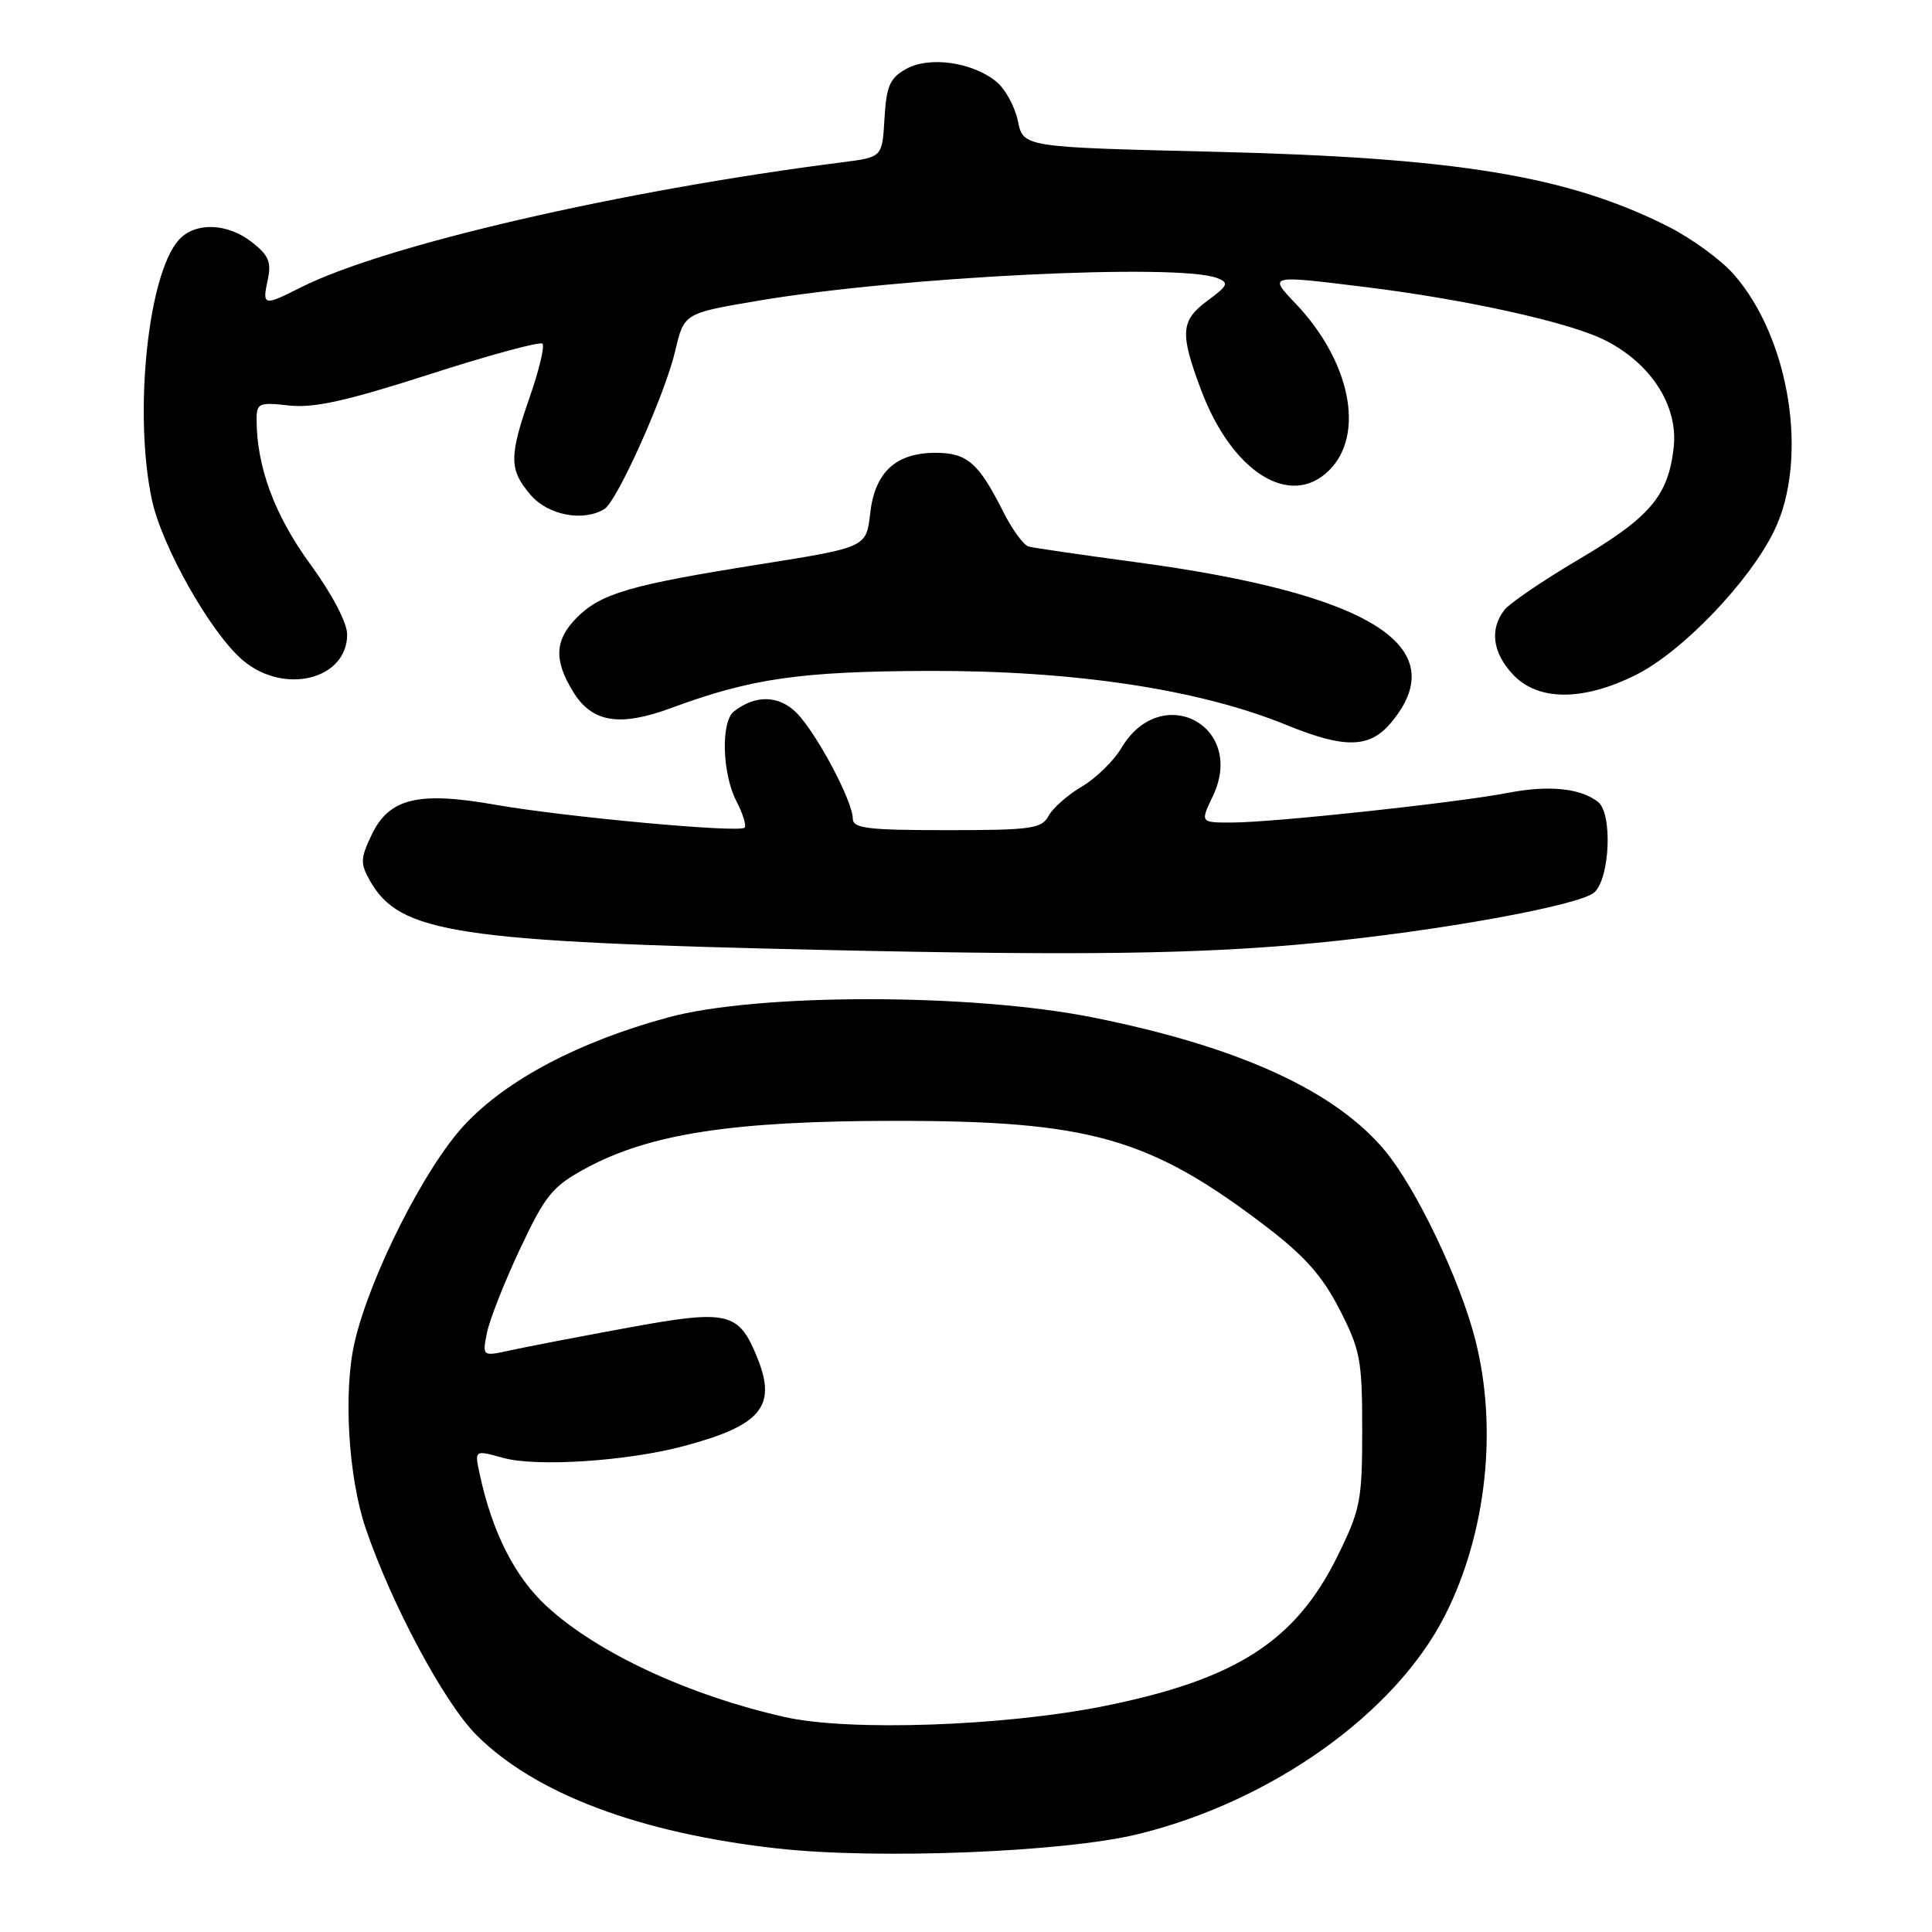<?xml version="1.0" encoding="UTF-8" standalone="no"?>
<!DOCTYPE svg PUBLIC "-//W3C//DTD SVG 1.1//EN" "http://www.w3.org/Graphics/SVG/1.1/DTD/svg11.dtd" >
<svg xmlns="http://www.w3.org/2000/svg" xmlns:xlink="http://www.w3.org/1999/xlink" version="1.1" viewBox="0 0 256 256">
 <g >
 <path fill="currentColor"
d=" M 150.76 243.04 C 168.48 238.72 184.90 227.02 191.47 214.05 C 196.97 203.21 198.49 189.23 195.47 177.46 C 193.44 169.56 187.71 157.56 183.57 152.54 C 176.97 144.55 164.20 138.70 144.83 134.82 C 128.73 131.59 100.36 131.59 88.50 134.82 C 76.70 138.03 67.13 143.08 61.57 149.03 C 56.32 154.64 49.01 169.09 46.99 177.85 C 45.47 184.40 46.15 195.71 48.45 202.50 C 51.89 212.61 58.86 225.63 63.14 229.91 C 70.91 237.68 84.75 242.89 103.00 244.93 C 116.22 246.41 140.98 245.43 150.76 243.04 Z  M 174.50 124.93 C 190.67 123.36 209.33 119.97 211.25 118.25 C 213.33 116.39 213.69 107.79 211.75 106.26 C 209.43 104.44 205.23 104.01 199.85 105.05 C 193.01 106.37 168.80 108.98 163.27 108.99 C 159.03 109.00 159.03 109.00 160.71 105.49 C 165.16 96.15 153.85 90.22 148.58 99.13 C 147.58 100.82 145.23 103.11 143.36 104.22 C 141.48 105.32 139.49 107.08 138.94 108.11 C 138.03 109.81 136.65 110.00 125.46 110.00 C 114.93 110.00 113.00 109.76 113.00 108.47 C 113.00 106.16 108.16 97.07 105.53 94.44 C 103.20 92.11 100.09 92.04 97.25 94.27 C 95.50 95.63 95.69 102.50 97.57 106.14 C 98.44 107.82 98.93 109.41 98.66 109.67 C 97.95 110.38 74.83 108.25 65.61 106.63 C 55.40 104.83 51.55 105.77 49.24 110.63 C 47.75 113.75 47.73 114.42 49.03 116.72 C 52.98 123.67 60.38 124.79 109.50 125.88 C 143.57 126.64 159.34 126.41 174.50 124.93 Z  M 184.26 95.83 C 192.84 85.69 181.68 78.66 150.36 74.47 C 143.29 73.52 136.96 72.60 136.30 72.42 C 135.63 72.24 134.12 70.16 132.93 67.80 C 129.67 61.32 128.15 60.00 123.96 60.00 C 118.69 60.00 115.91 62.58 115.30 68.05 C 114.79 72.53 114.79 72.53 100.65 74.78 C 83.52 77.50 79.64 78.63 76.45 81.82 C 73.51 84.76 73.36 87.44 75.91 91.61 C 78.43 95.75 82.07 96.36 89.00 93.79 C 99.54 89.90 106.02 88.96 123.00 88.90 C 142.25 88.83 158.87 91.33 170.43 96.05 C 178.15 99.21 181.45 99.15 184.26 95.83 Z  M 216.76 89.43 C 222.89 86.38 231.81 77.08 235.09 70.33 C 239.70 60.83 237.18 44.83 229.73 36.35 C 228.05 34.43 224.16 31.60 221.09 30.04 C 207.69 23.28 193.07 20.88 160.54 20.10 C 135.58 19.50 135.58 19.50 134.87 16.02 C 134.48 14.11 133.19 11.76 132.01 10.81 C 128.82 8.22 123.12 7.42 120.06 9.14 C 117.91 10.34 117.45 11.39 117.20 15.70 C 116.90 20.83 116.90 20.83 111.70 21.49 C 82.25 25.24 50.83 32.51 39.79 38.12 C 34.95 40.57 34.73 40.52 35.47 37.12 C 35.99 34.76 35.61 33.84 33.42 32.12 C 30.14 29.53 25.87 29.39 23.70 31.78 C 19.61 36.30 17.69 54.74 20.12 66.20 C 21.44 72.42 27.98 83.97 32.20 87.51 C 37.67 92.12 46.00 90.04 46.00 84.07 C 46.00 82.52 44.00 78.71 41.08 74.71 C 36.38 68.26 34.00 61.83 34.00 55.57 C 34.00 53.42 34.33 53.28 38.29 53.73 C 41.58 54.10 45.94 53.13 56.94 49.59 C 64.84 47.05 71.56 45.22 71.88 45.54 C 72.19 45.86 71.45 48.99 70.23 52.50 C 67.43 60.52 67.44 62.24 70.33 65.60 C 72.64 68.29 77.31 69.16 80.10 67.44 C 81.79 66.39 88.13 52.23 89.47 46.50 C 90.64 41.50 90.64 41.50 100.57 39.83 C 119.35 36.66 156.24 34.85 161.29 36.85 C 162.88 37.47 162.73 37.83 160.04 39.81 C 156.43 42.48 156.31 44.08 159.13 51.62 C 163.23 62.58 170.99 67.45 176.14 62.30 C 180.89 57.55 178.94 47.88 171.70 40.25 C 168.06 36.43 168.01 36.44 181.03 38.05 C 194.12 39.66 207.62 42.64 212.42 44.96 C 218.67 47.99 222.41 53.71 221.77 59.31 C 221.05 65.71 218.64 68.55 209.13 74.16 C 204.41 76.95 199.99 79.96 199.31 80.86 C 197.37 83.42 197.78 86.47 200.45 89.35 C 203.75 92.91 209.72 92.94 216.76 89.43 Z  M 104.00 227.52 C 91.24 224.64 79.14 219.01 72.45 212.85 C 68.21 208.94 65.22 203.05 63.56 195.31 C 62.87 192.12 62.87 192.12 66.68 193.18 C 71.08 194.40 83.06 193.62 90.55 191.63 C 100.81 188.90 102.94 186.39 100.39 180.02 C 97.90 173.80 96.56 173.48 83.14 175.94 C 76.74 177.12 69.79 178.45 67.70 178.91 C 63.90 179.75 63.90 179.75 64.52 176.62 C 64.86 174.91 66.83 169.90 68.90 165.50 C 72.26 158.36 73.20 157.21 77.58 154.83 C 86.04 150.23 97.05 148.53 118.50 148.52 C 144.37 148.50 152.31 150.75 167.67 162.45 C 172.87 166.41 175.21 169.05 177.50 173.51 C 180.25 178.87 180.50 180.20 180.50 189.45 C 180.50 198.83 180.27 200.01 177.23 206.19 C 171.67 217.47 163.79 222.54 146.32 226.06 C 133.05 228.73 112.53 229.44 104.00 227.52 Z "/>
</g>
</svg>